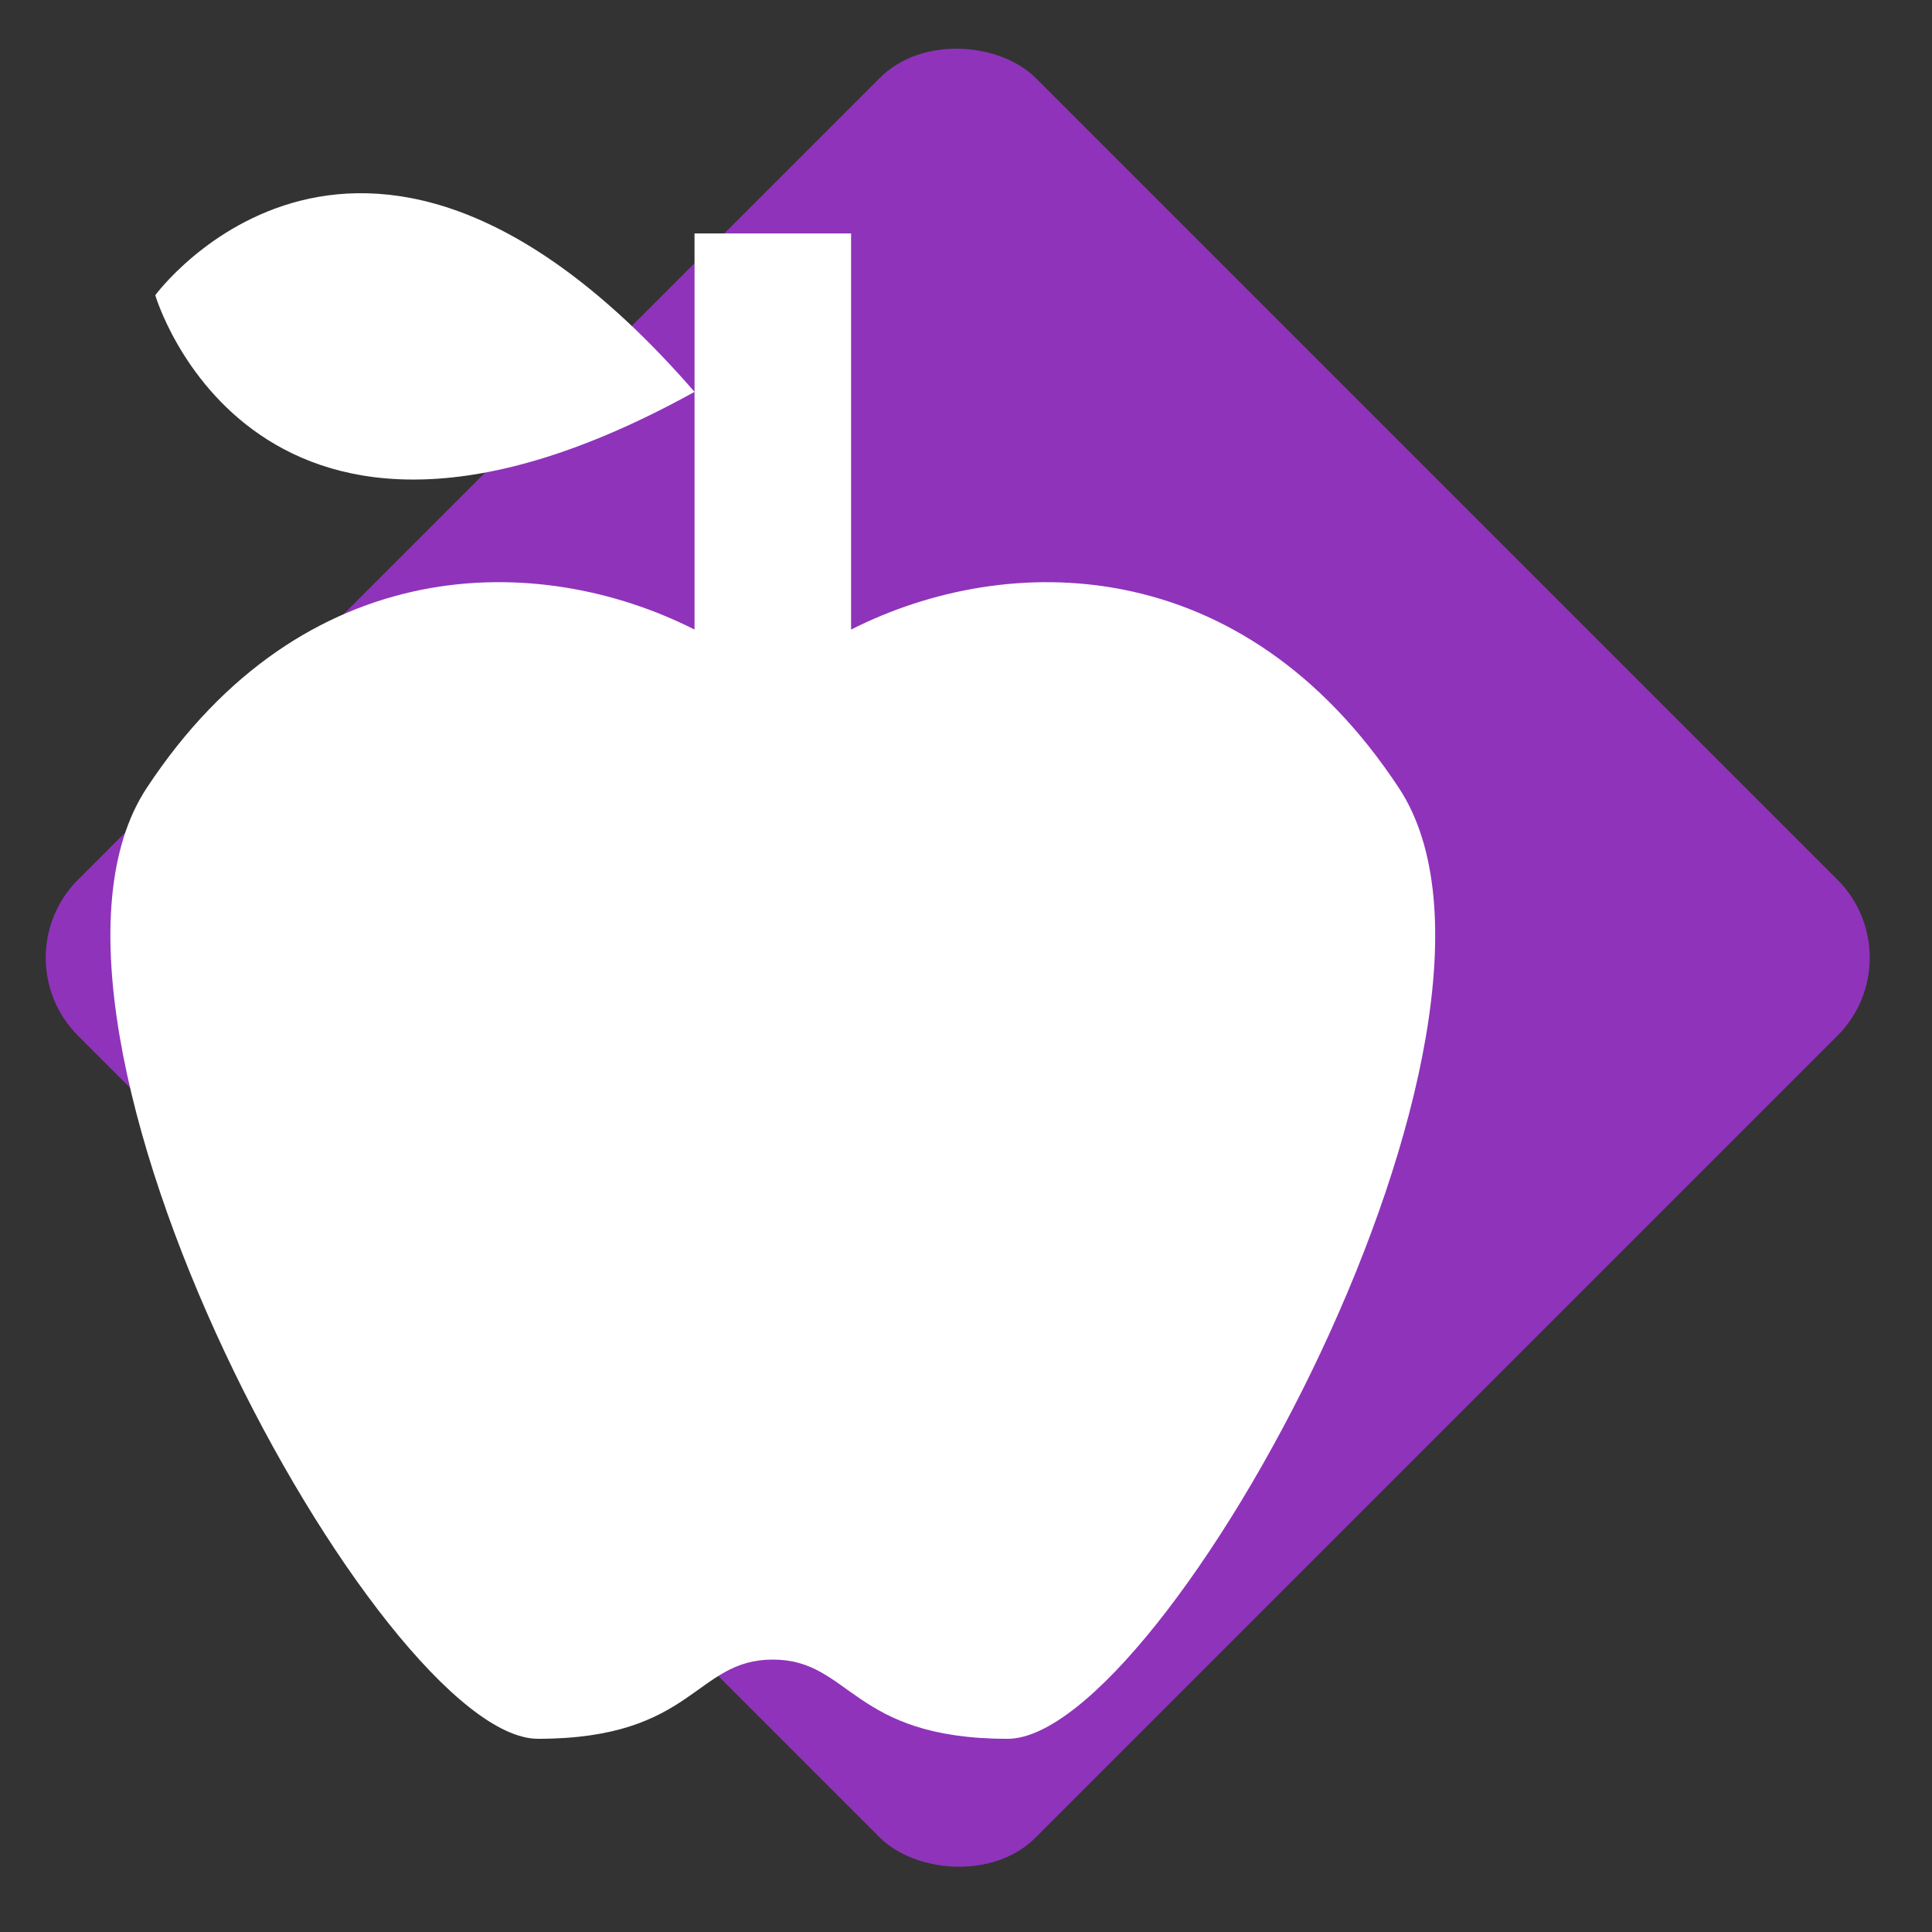 <svg width="70" height="70" fill="none" xmlns="http://www.w3.org/2000/svg"><rect width="100%" height="100%" fill="#333333" stroke="none"/><rect y="34.7" width="49.074" height="49.074" rx="4" transform="rotate(-45 0 34.7)" fill="#8F33BB"/><path d="M50.686 28.552C56.357 37.163 42.179 63 36.507 63c-5.671 0-5.671-2.87-8.507-2.87-2.836 0-2.836 2.87-8.507 2.87C13.82 63-.357 37.164 5.314 28.552c5.672-8.613 14.179-8.613 19.85-5.742v-8.612C9.227 23.01 5.626 10.696 5.626 10.696S13.169.39 25.164 14.198V8.457h5.672V22.81c5.671-2.87 14.178-2.87 19.85 5.742z" fill="#fff"/></svg>